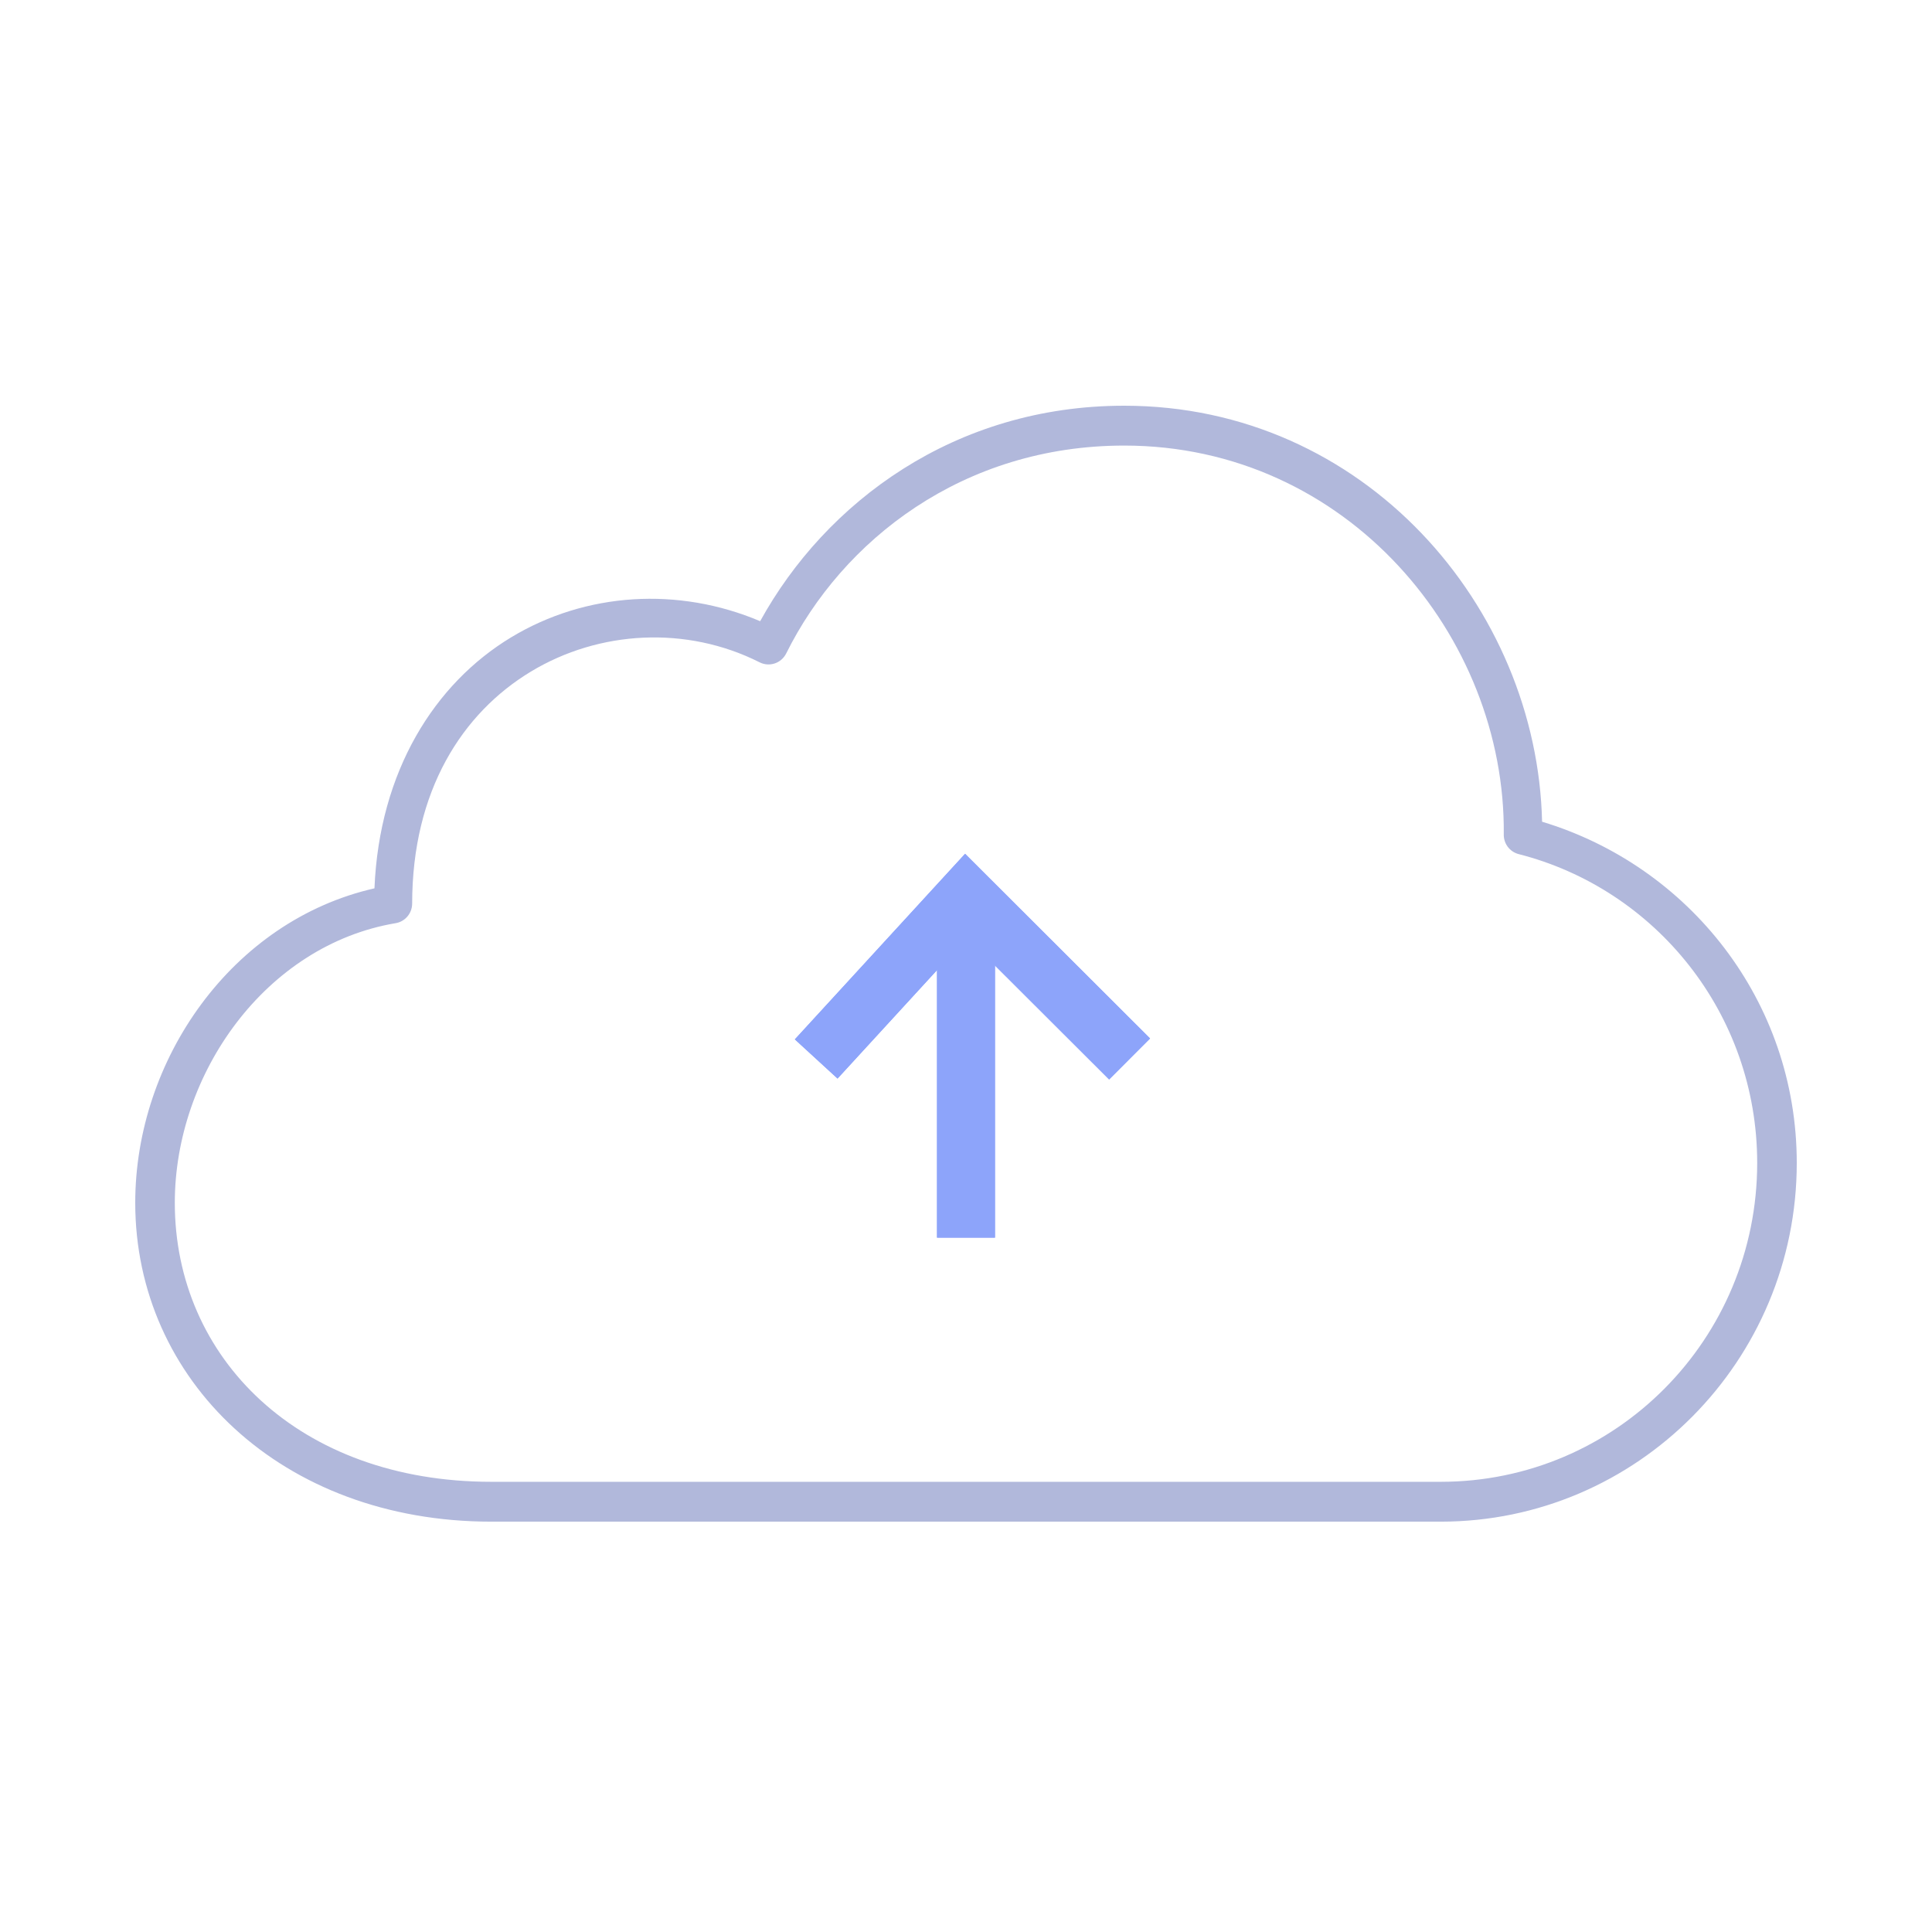 <svg xmlns="http://www.w3.org/2000/svg" width="100" height="100" viewBox="0 0 100 100">
  <defs>
    <filter id="upload_files-a" width="1915.1%" height="265.1%" x="-907.6%" y="-82.6%" filterUnits="objectBoundingBox">
      <feGaussianBlur in="SourceGraphic" stdDeviation="4"/>
    </filter>
    <filter id="upload_files-b" width="261.3%" height="422.1%" x="-80.8%" y="-167.6%" filterUnits="objectBoundingBox">
      <feGaussianBlur in="SourceGraphic" stdDeviation="4"/>
    </filter>
  </defs>
  <g fill="none" fill-rule="evenodd" transform="translate(7 21)">
    <path fill="#B1B8DB" fill-rule="nonzero" d="M51.19,0 C63.627,0 72.564,10.417 72.818,21.532 C80.416,23.824 86,30.806 86,39.195 C86,49.437 77.737,57.761 67.571,57.761 L18.429,57.761 C7.57,57.761 0,50.414 0,41.258 C0,33.852 4.999,26.659 12.382,24.98 C12.634,18.913 15.498,14.381 19.452,11.991 C23.33,9.647 28.119,9.362 32.346,11.153 C35.735,4.997 42.411,0 51.19,0 Z M51.19,2.063 C42.839,2.063 36.6,6.964 33.69,12.829 C33.433,13.336 32.818,13.537 32.314,13.28 C28.539,11.378 24.017,11.623 20.476,13.763 C16.935,15.904 14.333,19.913 14.333,25.786 C14.324,26.286 13.96,26.707 13.469,26.785 C6.762,27.919 2.048,34.558 2.048,41.258 C2.048,49.286 8.465,55.698 18.429,55.698 L67.571,55.698 C76.631,55.698 83.952,48.322 83.952,39.195 C83.952,31.472 78.697,25.017 71.603,23.208 C71.139,23.087 70.82,22.659 70.835,22.176 C70.932,11.933 62.721,2.063 51.19,2.063 L51.19,2.063 Z"/>
    <g stroke="#8DA4FA" stroke-width="3" transform="translate(35.246 25.359)">
      <line x1="7.754" x2="7.754" y1="2.113" y2="16.201" stroke-linecap="square" filter="url(#upload_files-a)"/>
      <polyline points="0 8.453 7.754 0 16.222 8.453" filter="url(#upload_files-b)"/>
    </g>
    <g stroke="#8DA4FA" stroke-width="3" transform="translate(35.246 25.359)">
      <line x1="7.754" x2="7.754" y1="2.113" y2="16.201" stroke-linecap="square"/>
      <polyline points="0 8.453 7.754 0 16.222 8.453"/>
    </g>
  </g>
</svg>

